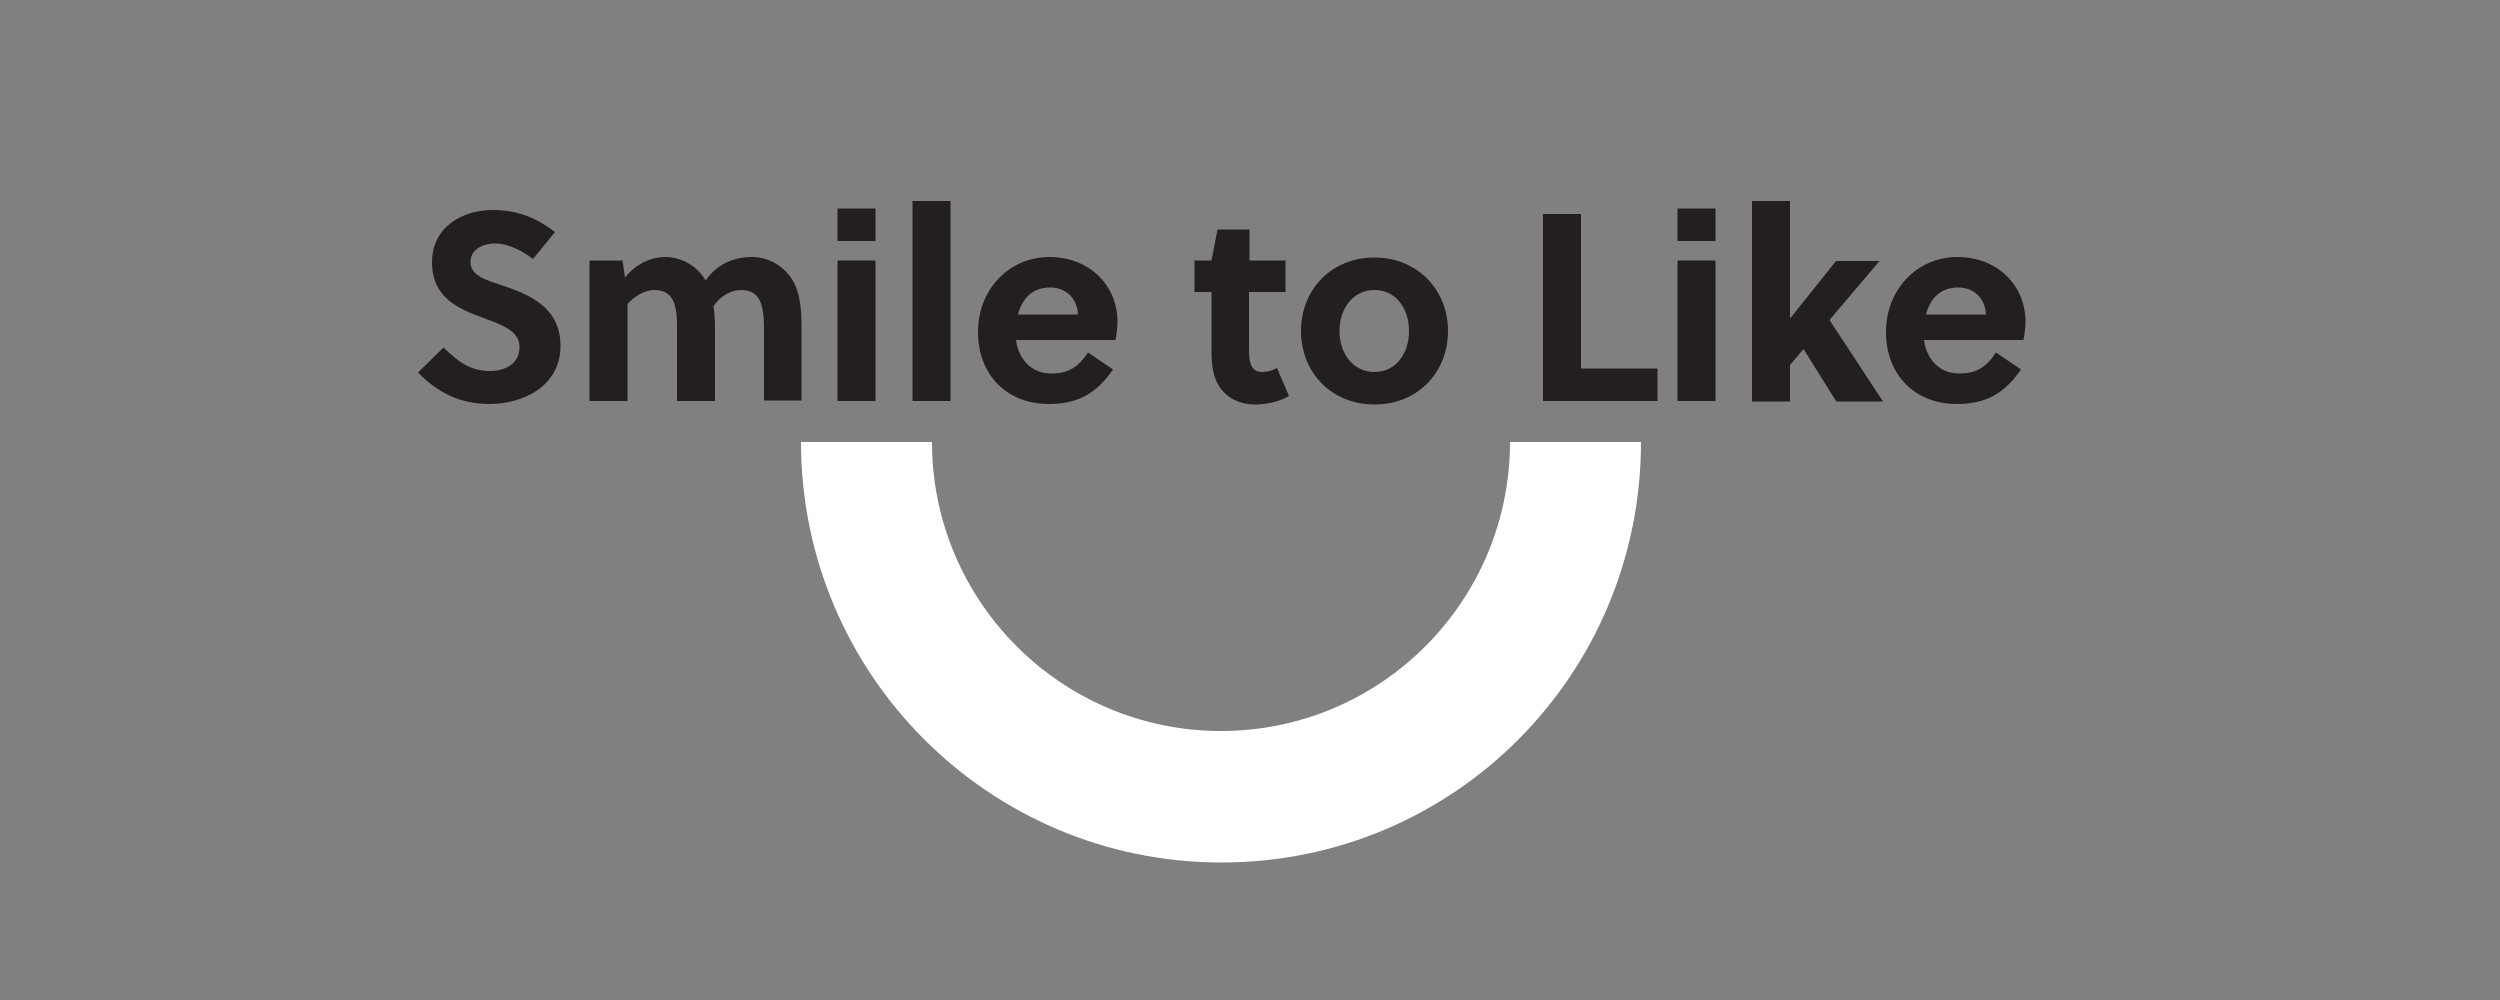 <?xml version="1.0" encoding="utf-8"?>

<svg version="1.1" id="Layer_1" xmlns="http://www.w3.org/2000/svg" xmlns:xlink="http://www.w3.org/1999/xlink" x="0px" y="0px"
	 viewBox="0 0 500 200" style="enable-background:new 0 0 500 200;" xml:space="preserve">
<rect x="0" y="0" width="500" height="200" fill="#808080" stroke="none"/>
<style type="text/css">
	.st0{fill:#231F20;}
	<!-- .st0{fill:#FFFFFF;} -->
	<!-- .st1{clip-path:url(#SVGID_2_);fill:#FFCD14;} -->
	.st1{clip-path:url(#SVGID_2_);fill:#FFFFFF;}
	.st1:hover{
		stroke-dasharray:10;
		<!-- fill:#000000; -->
	}
</style>
<g>
	<g>
		<path class="st0" d="M99,48.7c-2.6,0-4.9,1.3-4.9,3.7c0,2.9,3.5,3.7,6.4,4.7c5.3,1.8,11.6,4.3,11.6,12.1c0,8.1-7.6,11.6-14.2,11.6
			c-5.8,0-10.3-2.2-14.3-6.3l5.1-5c3,2.9,5.4,4.7,9.3,4.7c3,0,5.9-1.4,5.9-4.8c0-3.2-3.4-4.4-7.2-5.8c-4.9-1.8-10.3-4-10.3-11.1
			c0-7.1,6-10.5,12.2-10.5c4.8,0,8.6,1.5,12.4,4.4l-4.4,5.4C104.6,50.3,101.9,48.7,99,48.7z"/>
		<path class="st0" d="M152.8,80.2V66c0-2.1-0.1-4.4-0.9-6c-0.7-1.4-2-2-3.7-2c-2,0-4.1,1.2-5.5,3.2c0.2,1.4,0.3,2.9,0.3,4.4v14.6
			h-7.6V66c0-2.1,0-4.5-0.9-6.1c-0.7-1.3-2-1.9-3.6-1.9c-1.9,0-4,1.2-5.4,2.8v19.4h-7.6V52.1h6.6l0.5,3.4c2.2-2.8,5.3-4.1,8.1-4.1
			c3.2,0,6.5,1.9,8,4.7c2.6-3.7,6.3-4.7,9.3-4.7c3,0,5.6,1.4,7.4,3.6c2.2,2.8,2.5,6.5,2.5,10.5v14.6H152.8z"/>
		<path class="st0" d="M167.5,48.2v-6.5h7.6v6.5H167.5z M167.5,80.2V52.1h7.6v28.1H167.5z"/>
		<path class="st0" d="M190.1,80.2h-7.6V40.2h7.6V80.2z"/>
		<path class="st0" d="M203.2,68c0.5,3.8,3,6.7,7.1,6.7c3.6,0,5.5-1.5,7.3-4.2l5,3.4c-3.2,4.6-6.8,6.9-12.8,6.9
			c-8.5,0-14.2-5.9-14.2-14.4c0-8.5,6.2-15,14.3-15c7.8,0,13.6,5.5,13.6,13c0,1.1-0.2,2.5-0.4,3.6H203.2z M215.6,62.9
			c-0.2-3.4-2.5-5.4-5.6-5.4c-3.6,0-5.6,2.3-6.4,5.4H215.6z"/>
		<path class="st0" d="M249.8,58.4v10.9c0,0.9,0,1.6,0.1,2.4c0.2,1.7,0.9,2.7,2.5,2.7c1.2,0,2.1-0.3,3-0.8l2.4,5.6
			c-1.8,1.1-4.5,1.7-6.7,1.7c-4.4,0-7.3-2.4-8.3-6c-0.4-1.4-0.5-3-0.5-4.7V58.4h-3.4v-6.3h3.4l1.2-6.2h6.4v6.2h7.2v6.3H249.8z"/>
		<path class="st0" d="M289.6,66.2c0,8.3-6.1,14.7-14.7,14.7c-8.6,0-14.7-6.4-14.7-14.7s6.1-14.7,14.7-14.7
			C283.4,51.5,289.6,57.9,289.6,66.2z M274.9,58c-4.2,0-7,3.6-7,8.2s2.8,8.2,7,8.2c4.2,0,6.9-3.6,6.9-8.2S279.1,58,274.9,58z"/>
		<path class="st0" d="M308.6,80.2V42.8h7.6v30.9h15.3v6.5H308.6z"/>
		<path class="st0" d="M335.5,48.2v-6.5h7.6v6.5H335.5z M335.5,80.2V52.1h7.6v28.1H335.5z"/>
		<path class="st0" d="M367.2,80.2l-6.5-10.4L358,73v7.3h-7.6V40.2h7.6v23.4h0.1l9.1-11.4h8.7l-10,11.8l10.7,16.3H367.2z"/>
		<path class="st0" d="M384.8,68c0.5,3.8,3,6.7,7.1,6.7c3.6,0,5.5-1.5,7.3-4.2l5,3.4c-3.2,4.6-6.8,6.9-12.8,6.9
			c-8.5,0-14.2-5.9-14.2-14.4c0-8.5,6.2-15,14.3-15c7.8,0,13.6,5.5,13.6,13c0,1.1-0.2,2.5-0.4,3.6H384.8z M397.2,62.9
			c-0.2-3.4-2.5-5.4-5.6-5.4c-3.6,0-5.6,2.3-6.4,5.4H397.2z"/>
	</g>
	<g>
		<defs>
			<rect id="SVGID_1_" x="60.1" y="17.5" width="419.9" height="155"/>
		</defs>
		<clipPath id="SVGID_2_">
			<use xlink:href="#SVGID_1_"  style="overflow:visible;"/>
		</clipPath>
		<path class="st1" d="M328.2,88.4H302c0,31.9-25.9,57.8-57.8,57.8s-57.8-25.9-57.8-57.8h-26.2c0,46.4,37.6,84.1,84.1,84.1
			S328.2,134.9,328.2,88.4"/>
	</g>
</g>
</svg>
